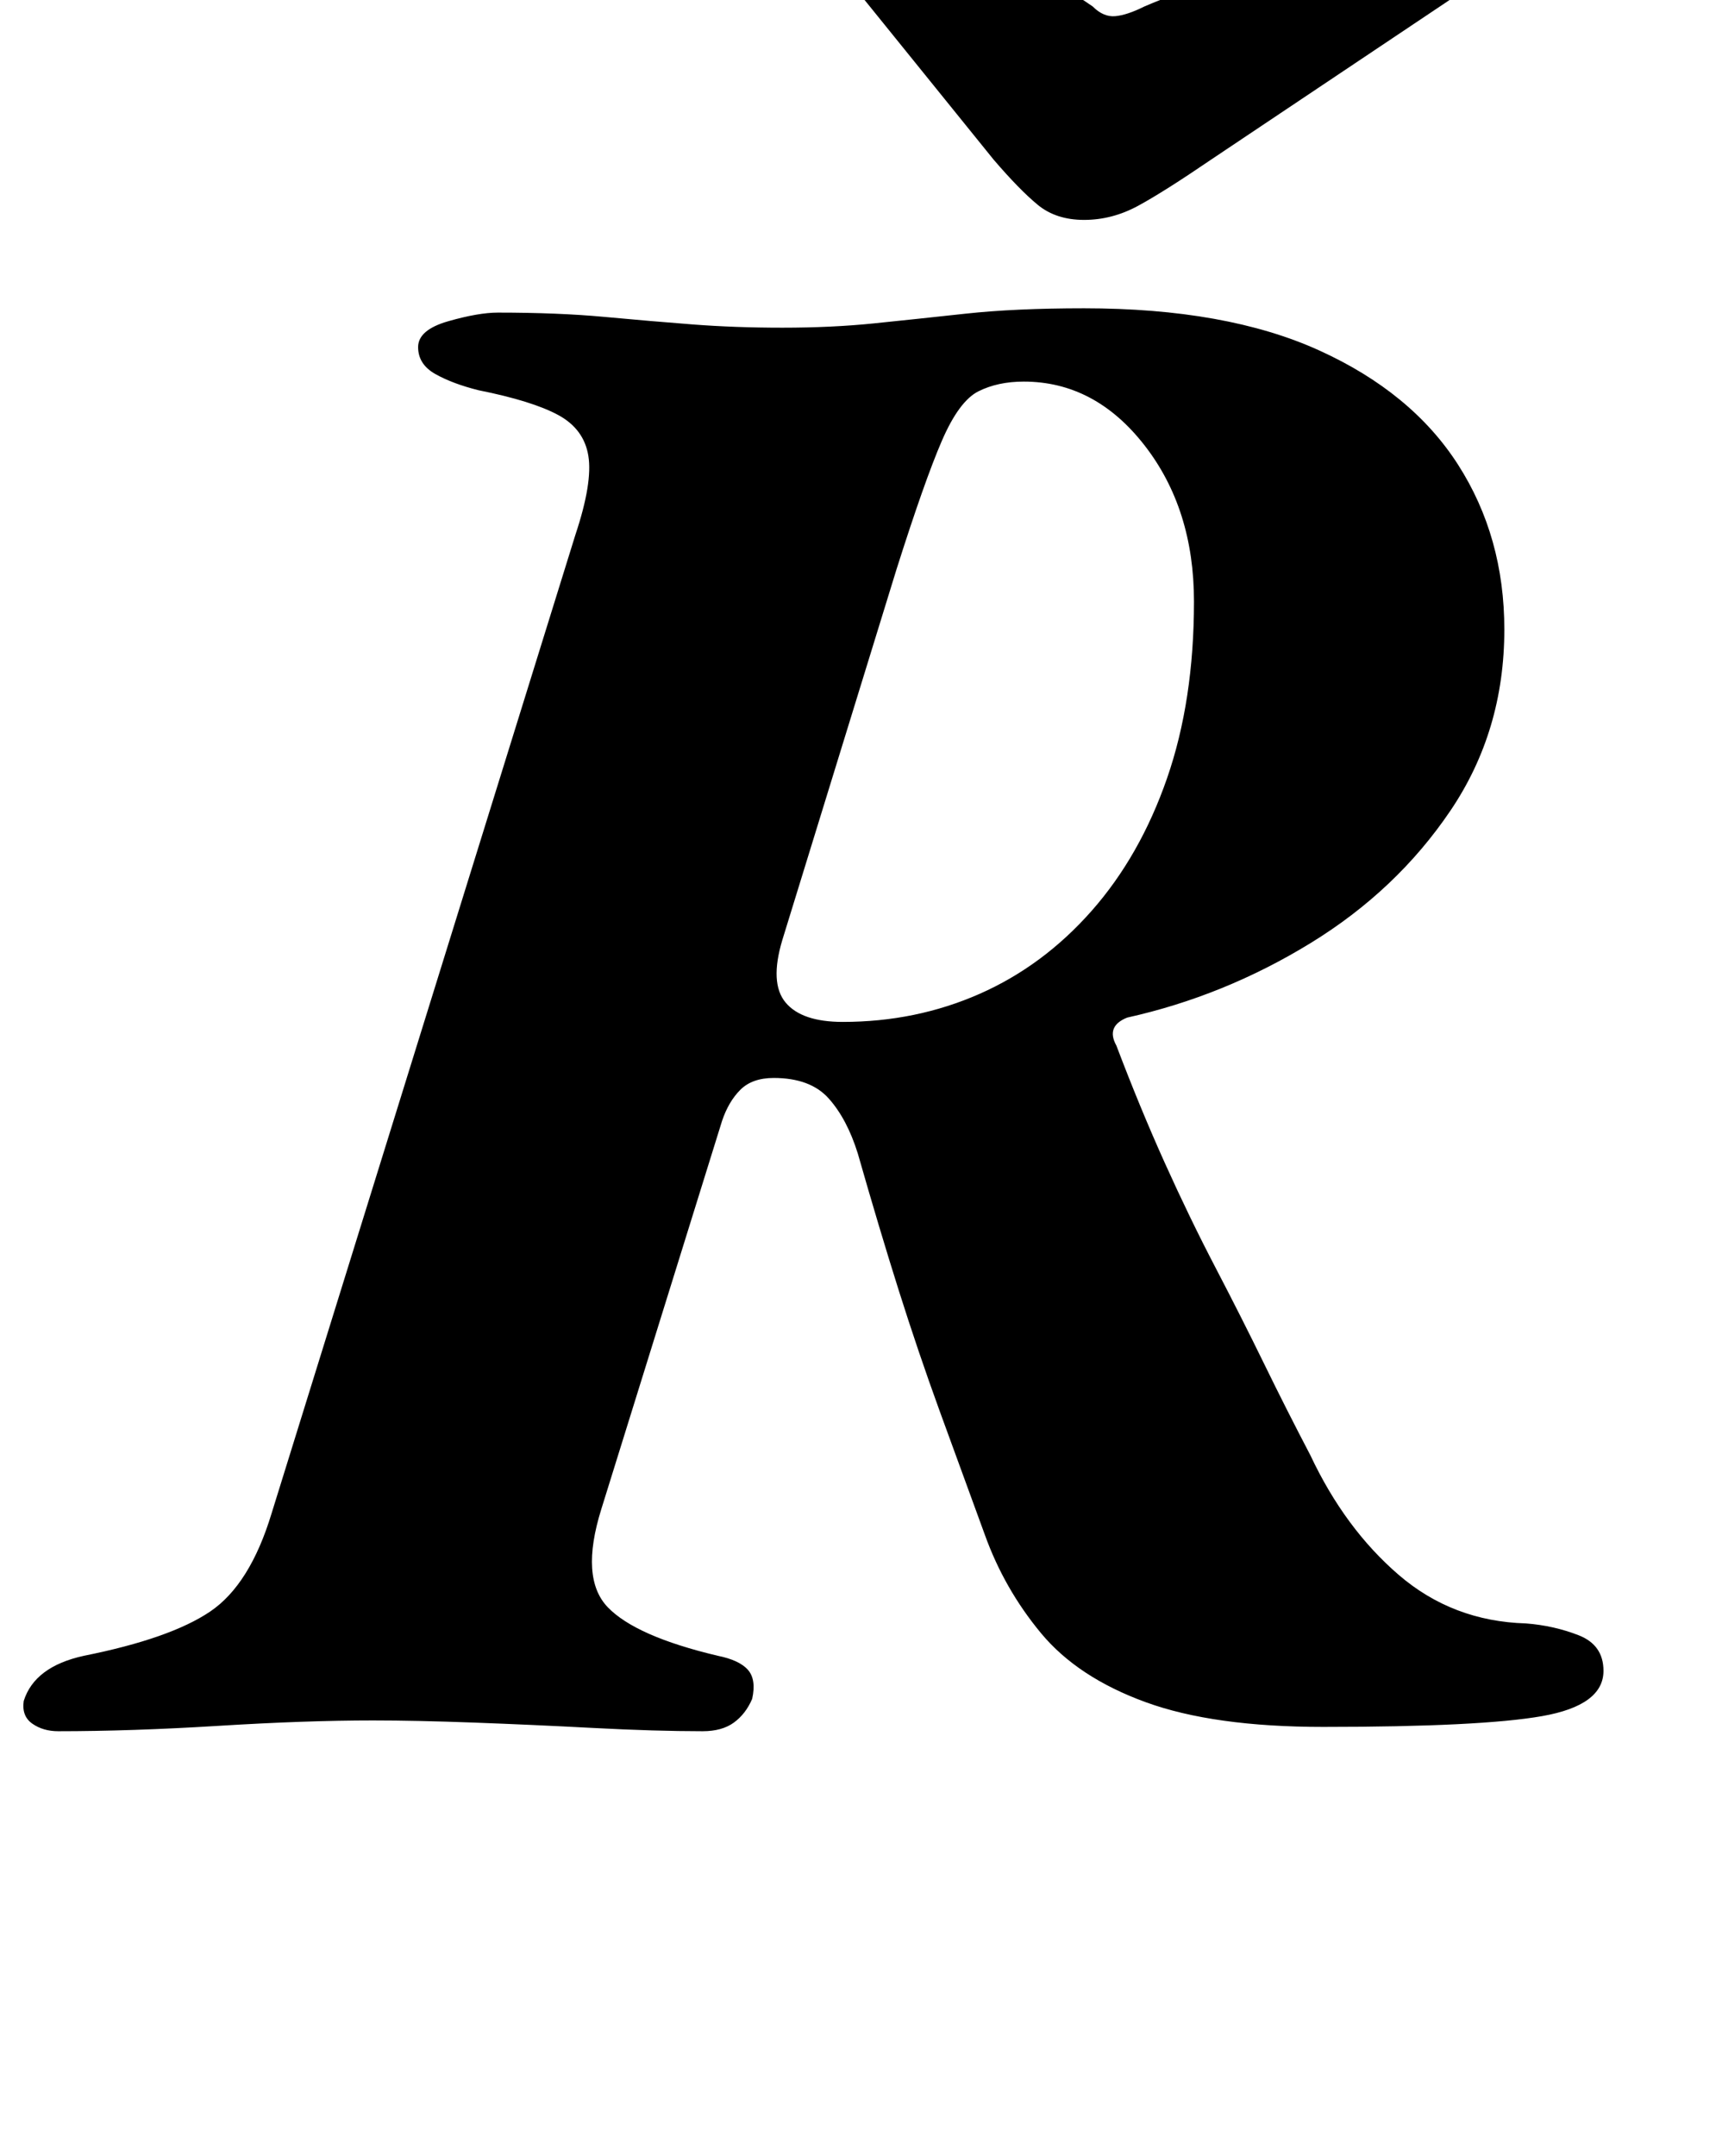 <?xml version="1.0" standalone="no"?>
<!DOCTYPE svg PUBLIC "-//W3C//DTD SVG 1.1//EN" "http://www.w3.org/Graphics/SVG/1.1/DTD/svg11.dtd" >
<svg xmlns="http://www.w3.org/2000/svg" xmlns:xlink="http://www.w3.org/1999/xlink" version="1.1" viewBox="-41 0 799 1000">
  <g transform="matrix(1 0 0 -1 0 800)">
   <path fill="currentColor"
d="M-14 -3q-7 0 -12 3.5t-4 10.5q5 16 28 21q40 8 58.5 20.5t28.5 45.5l141 454q8 24 6 36.5t-14 19t-37 11.5q-12 3 -20 7.5t-8 12.5t14 12t23 4q28 0 49.5 -2t41 -3.5t41.5 -1.5q23 0 42.5 2t42.5 4.5t55 2.5q66 0 109 -19.5t64.5 -53t21.5 -76.5q0 -47 -25 -84t-65 -61.5
t-85 -34.5q-10 -4 -5 -13q11 -29 22.5 -54.5t23.5 -48.5t22.5 -44.5t21.5 -42.5q16 -34 41 -55.5t59 -22.5q13 -1 24.5 -5.5t11.5 -16.5q0 -16 -28.5 -21t-101.5 -5q-51 0 -82.5 11.5t-48.5 32t-26 45.5q-11 30 -21 57.5t-19 56t-19 63.5q-5 16 -13.5 25.5t-25.5 9.5
q-10 0 -15.5 -5.5t-8.5 -14.5l-56 -180q-10 -32 3 -45.5t51 -22.5q10 -2 14 -6.5t2 -13.5q-3 -7 -8.5 -11t-14.5 -4q-22 0 -50.5 1.5t-55.5 2.5t-47 1q-31 0 -71.5 -2.5t-74.5 -2.5zM350 326q34 0 63.5 13t52 38.5t35 61.5t12.5 82q0 43 -23 72.5t-56 29.5q-12 0 -21 -4.5
t-17 -23t-21 -59.5l-53 -172q-6 -20 1.5 -29t26.5 -9zM462 698q-13 0 -21.5 7t-20.5 21l-76 94q-6 8 -4 15q3 13 22 13q8 0 28 -9t41.5 -21t34.5 -21q5 -5 10.5 -4.5t13.5 4.5q14 6 38.5 14.5t50.5 17t46.5 14t26.5 5.5q16 0 16 -12q0 -10 -11 -19l-136 -91
q-22 -15 -34 -21.5t-25 -6.5z" />
  </g>

</svg>
